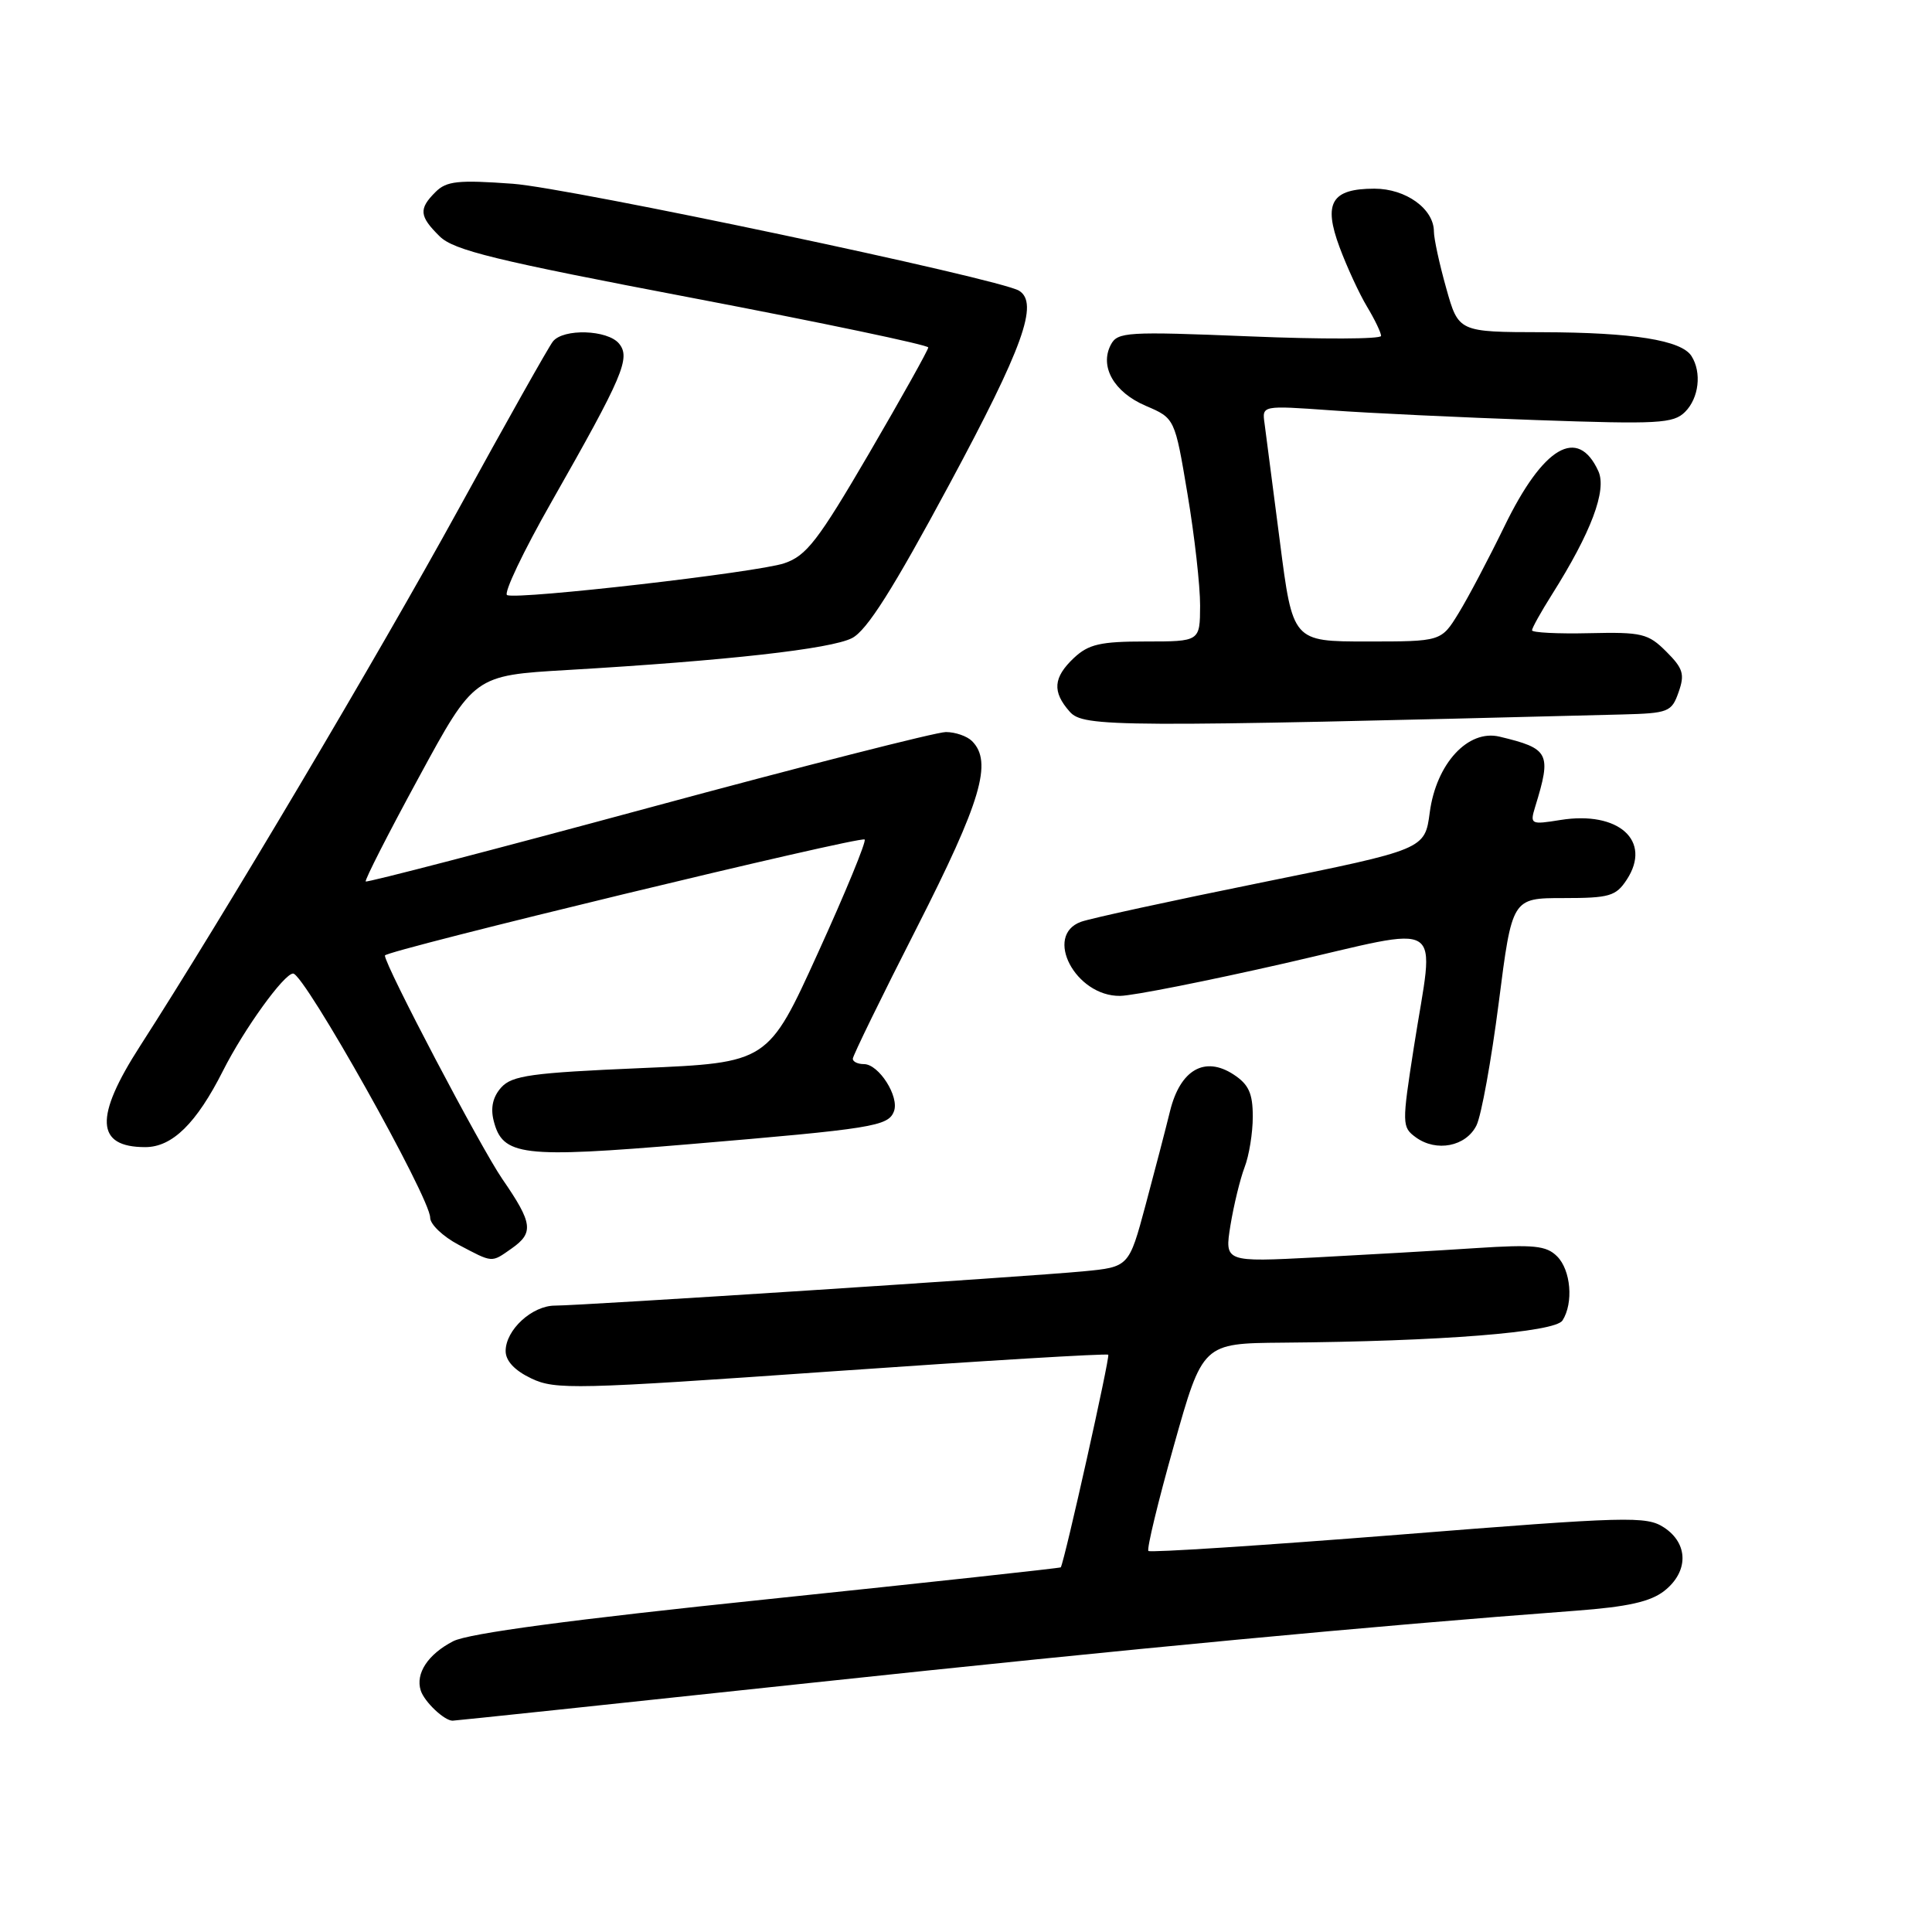 <?xml version="1.0" encoding="UTF-8" standalone="no"?>
<!DOCTYPE svg PUBLIC "-//W3C//DTD SVG 1.1//EN" "http://www.w3.org/Graphics/SVG/1.1/DTD/svg11.dtd" >
<svg xmlns="http://www.w3.org/2000/svg" xmlns:xlink="http://www.w3.org/1999/xlink" version="1.1" viewBox="0 0 256 256">
 <g >
 <path fill="currentColor"
d=" M 107.52 222.98 C 149.68 218.48 181.76 215.45 208.78 213.43 C 215.70 212.91 218.69 212.24 220.53 210.80 C 223.76 208.26 223.74 204.53 220.49 202.40 C 218.15 200.87 215.80 200.93 185.30 203.36 C 167.33 204.78 152.42 205.75 152.17 205.51 C 151.93 205.26 153.45 198.97 155.55 191.53 C 159.36 178.00 159.36 178.00 169.93 177.91 C 190.96 177.74 206.04 176.54 207.04 174.97 C 208.52 172.64 208.15 168.29 206.32 166.47 C 204.90 165.05 203.25 164.88 195.57 165.38 C 190.58 165.71 181.05 166.26 174.38 166.61 C 162.26 167.24 162.26 167.24 163.04 162.37 C 163.48 159.69 164.32 156.23 164.91 154.68 C 165.51 153.14 166.00 150.11 166.00 147.96 C 166.00 144.87 165.46 143.69 163.46 142.38 C 159.64 139.88 156.39 141.74 155.04 147.21 C 154.46 149.57 153.00 155.19 151.79 159.69 C 149.59 167.88 149.59 167.88 143.54 168.46 C 136.11 169.17 77.04 173.00 73.54 173.00 C 70.50 173.00 67.00 176.22 67.00 179.02 C 67.00 180.32 68.19 181.60 70.40 182.65 C 73.58 184.17 76.26 184.10 110.15 181.72 C 130.14 180.32 146.66 179.32 146.85 179.51 C 147.11 179.77 141.11 206.66 140.56 207.68 C 140.51 207.78 123.05 209.68 101.75 211.90 C 75.65 214.61 62.07 216.43 60.05 217.47 C 56.70 219.20 55.03 221.75 55.75 224.00 C 56.23 225.50 58.87 228.00 59.97 228.00 C 60.29 228.00 81.69 225.74 107.52 222.98 Z  M 67.78 165.44 C 70.76 163.35 70.60 162.09 66.57 156.24 C 63.68 152.04 51.00 127.91 51.00 126.61 C 51.00 125.97 114.06 110.73 114.57 111.24 C 114.82 111.48 112.04 118.24 108.39 126.25 C 101.77 140.81 101.77 140.81 84.93 141.53 C 70.43 142.15 67.85 142.51 66.42 144.09 C 65.31 145.32 64.98 146.77 65.41 148.49 C 66.59 153.18 69.11 153.48 91.25 151.62 C 115.66 149.56 117.70 149.24 118.45 147.26 C 119.20 145.32 116.45 141.00 114.48 141.00 C 113.66 141.00 113.00 140.68 113.00 140.29 C 113.00 139.90 116.82 132.07 121.50 122.89 C 130.01 106.16 131.55 100.95 128.80 98.20 C 128.14 97.54 126.58 97.00 125.33 97.00 C 124.08 97.00 106.34 101.52 85.91 107.05 C 65.48 112.58 48.63 116.96 48.46 116.80 C 48.30 116.63 51.46 110.42 55.50 103.00 C 62.83 89.50 62.83 89.50 75.17 88.78 C 96.33 87.54 110.11 85.99 112.90 84.55 C 114.87 83.54 118.34 78.05 125.79 64.19 C 135.56 46.03 137.68 40.15 135.03 38.52 C 132.47 36.94 75.46 24.90 67.96 24.35 C 60.69 23.82 59.16 23.99 57.71 25.44 C 55.46 27.68 55.55 28.65 58.25 31.31 C 60.13 33.17 65.60 34.50 91.75 39.48 C 108.94 42.76 123.00 45.71 123.00 46.04 C 123.00 46.36 119.47 52.68 115.16 60.07 C 108.37 71.69 106.85 73.65 103.91 74.64 C 100.30 75.85 68.81 79.47 67.20 78.86 C 66.68 78.66 69.32 73.10 73.08 66.50 C 82.57 49.81 83.59 47.42 82.02 45.52 C 80.50 43.69 74.64 43.50 73.26 45.25 C 72.71 45.94 67.07 55.96 60.73 67.52 C 50.09 86.90 29.52 121.57 18.57 138.59 C 12.47 148.06 12.67 152.00 19.25 152.00 C 22.83 152.00 26.03 148.85 29.55 141.88 C 32.33 136.37 37.64 129.00 38.84 129.00 C 40.32 129.00 57.00 158.70 57.00 161.35 C 57.00 162.23 58.69 163.84 60.75 164.93 C 65.35 167.36 65.07 167.34 67.78 165.44 Z  M 195.64 149.12 C 196.29 147.80 197.61 140.49 198.59 132.87 C 200.36 119.00 200.36 119.00 207.16 119.00 C 213.27 119.00 214.12 118.75 215.56 116.55 C 218.92 111.41 214.48 107.42 206.78 108.65 C 202.81 109.29 202.71 109.23 203.42 106.90 C 205.61 99.79 205.30 99.19 198.70 97.61 C 194.53 96.61 190.31 101.18 189.45 107.65 C 188.80 112.55 188.80 112.55 167.15 116.94 C 155.24 119.35 144.49 121.69 143.25 122.14 C 138.25 123.94 142.51 132.04 148.42 131.96 C 150.12 131.94 159.94 129.99 170.25 127.64 C 192.06 122.65 190.06 121.35 187.35 138.72 C 185.75 148.98 185.76 149.35 187.60 150.70 C 190.33 152.69 194.25 151.92 195.64 149.12 Z  M 214.97 94.67 C 221.08 94.51 221.50 94.34 222.42 91.72 C 223.26 89.35 223.03 88.57 220.79 86.34 C 218.39 83.94 217.56 83.74 210.59 83.90 C 206.42 84.00 203.00 83.82 203.00 83.52 C 203.00 83.21 204.19 81.08 205.64 78.78 C 210.84 70.54 212.94 64.96 211.79 62.43 C 209.07 56.47 204.49 59.15 199.35 69.73 C 197.27 74.00 194.54 79.19 193.27 81.25 C 190.97 85.00 190.97 85.00 181.13 85.00 C 171.29 85.00 171.29 85.00 169.59 71.75 C 168.65 64.46 167.74 57.42 167.56 56.11 C 167.22 53.72 167.22 53.72 176.36 54.37 C 181.39 54.74 193.61 55.31 203.53 55.66 C 219.76 56.23 221.73 56.12 223.28 54.58 C 225.12 52.74 225.51 49.35 224.13 47.18 C 222.80 45.08 216.37 44.05 204.38 44.02 C 193.26 44.00 193.26 44.00 191.63 38.18 C 190.73 34.99 190.00 31.61 190.00 30.68 C 190.00 27.68 186.29 25.00 182.12 25.00 C 176.43 25.00 175.31 26.88 177.50 32.76 C 178.47 35.37 180.10 38.90 181.13 40.62 C 182.16 42.33 183.00 44.08 183.00 44.51 C 183.00 44.94 175.16 44.97 165.57 44.57 C 149.33 43.91 148.08 43.98 147.19 45.68 C 145.67 48.58 147.61 51.98 151.83 53.78 C 155.67 55.42 155.67 55.42 157.35 65.46 C 158.28 70.98 159.03 77.64 159.02 80.25 C 159.00 85.00 159.00 85.00 151.81 85.00 C 145.81 85.00 144.25 85.36 142.31 87.17 C 139.55 89.77 139.40 91.66 141.75 94.31 C 143.57 96.36 147.72 96.38 214.97 94.67 Z "/>
</g>
</svg>